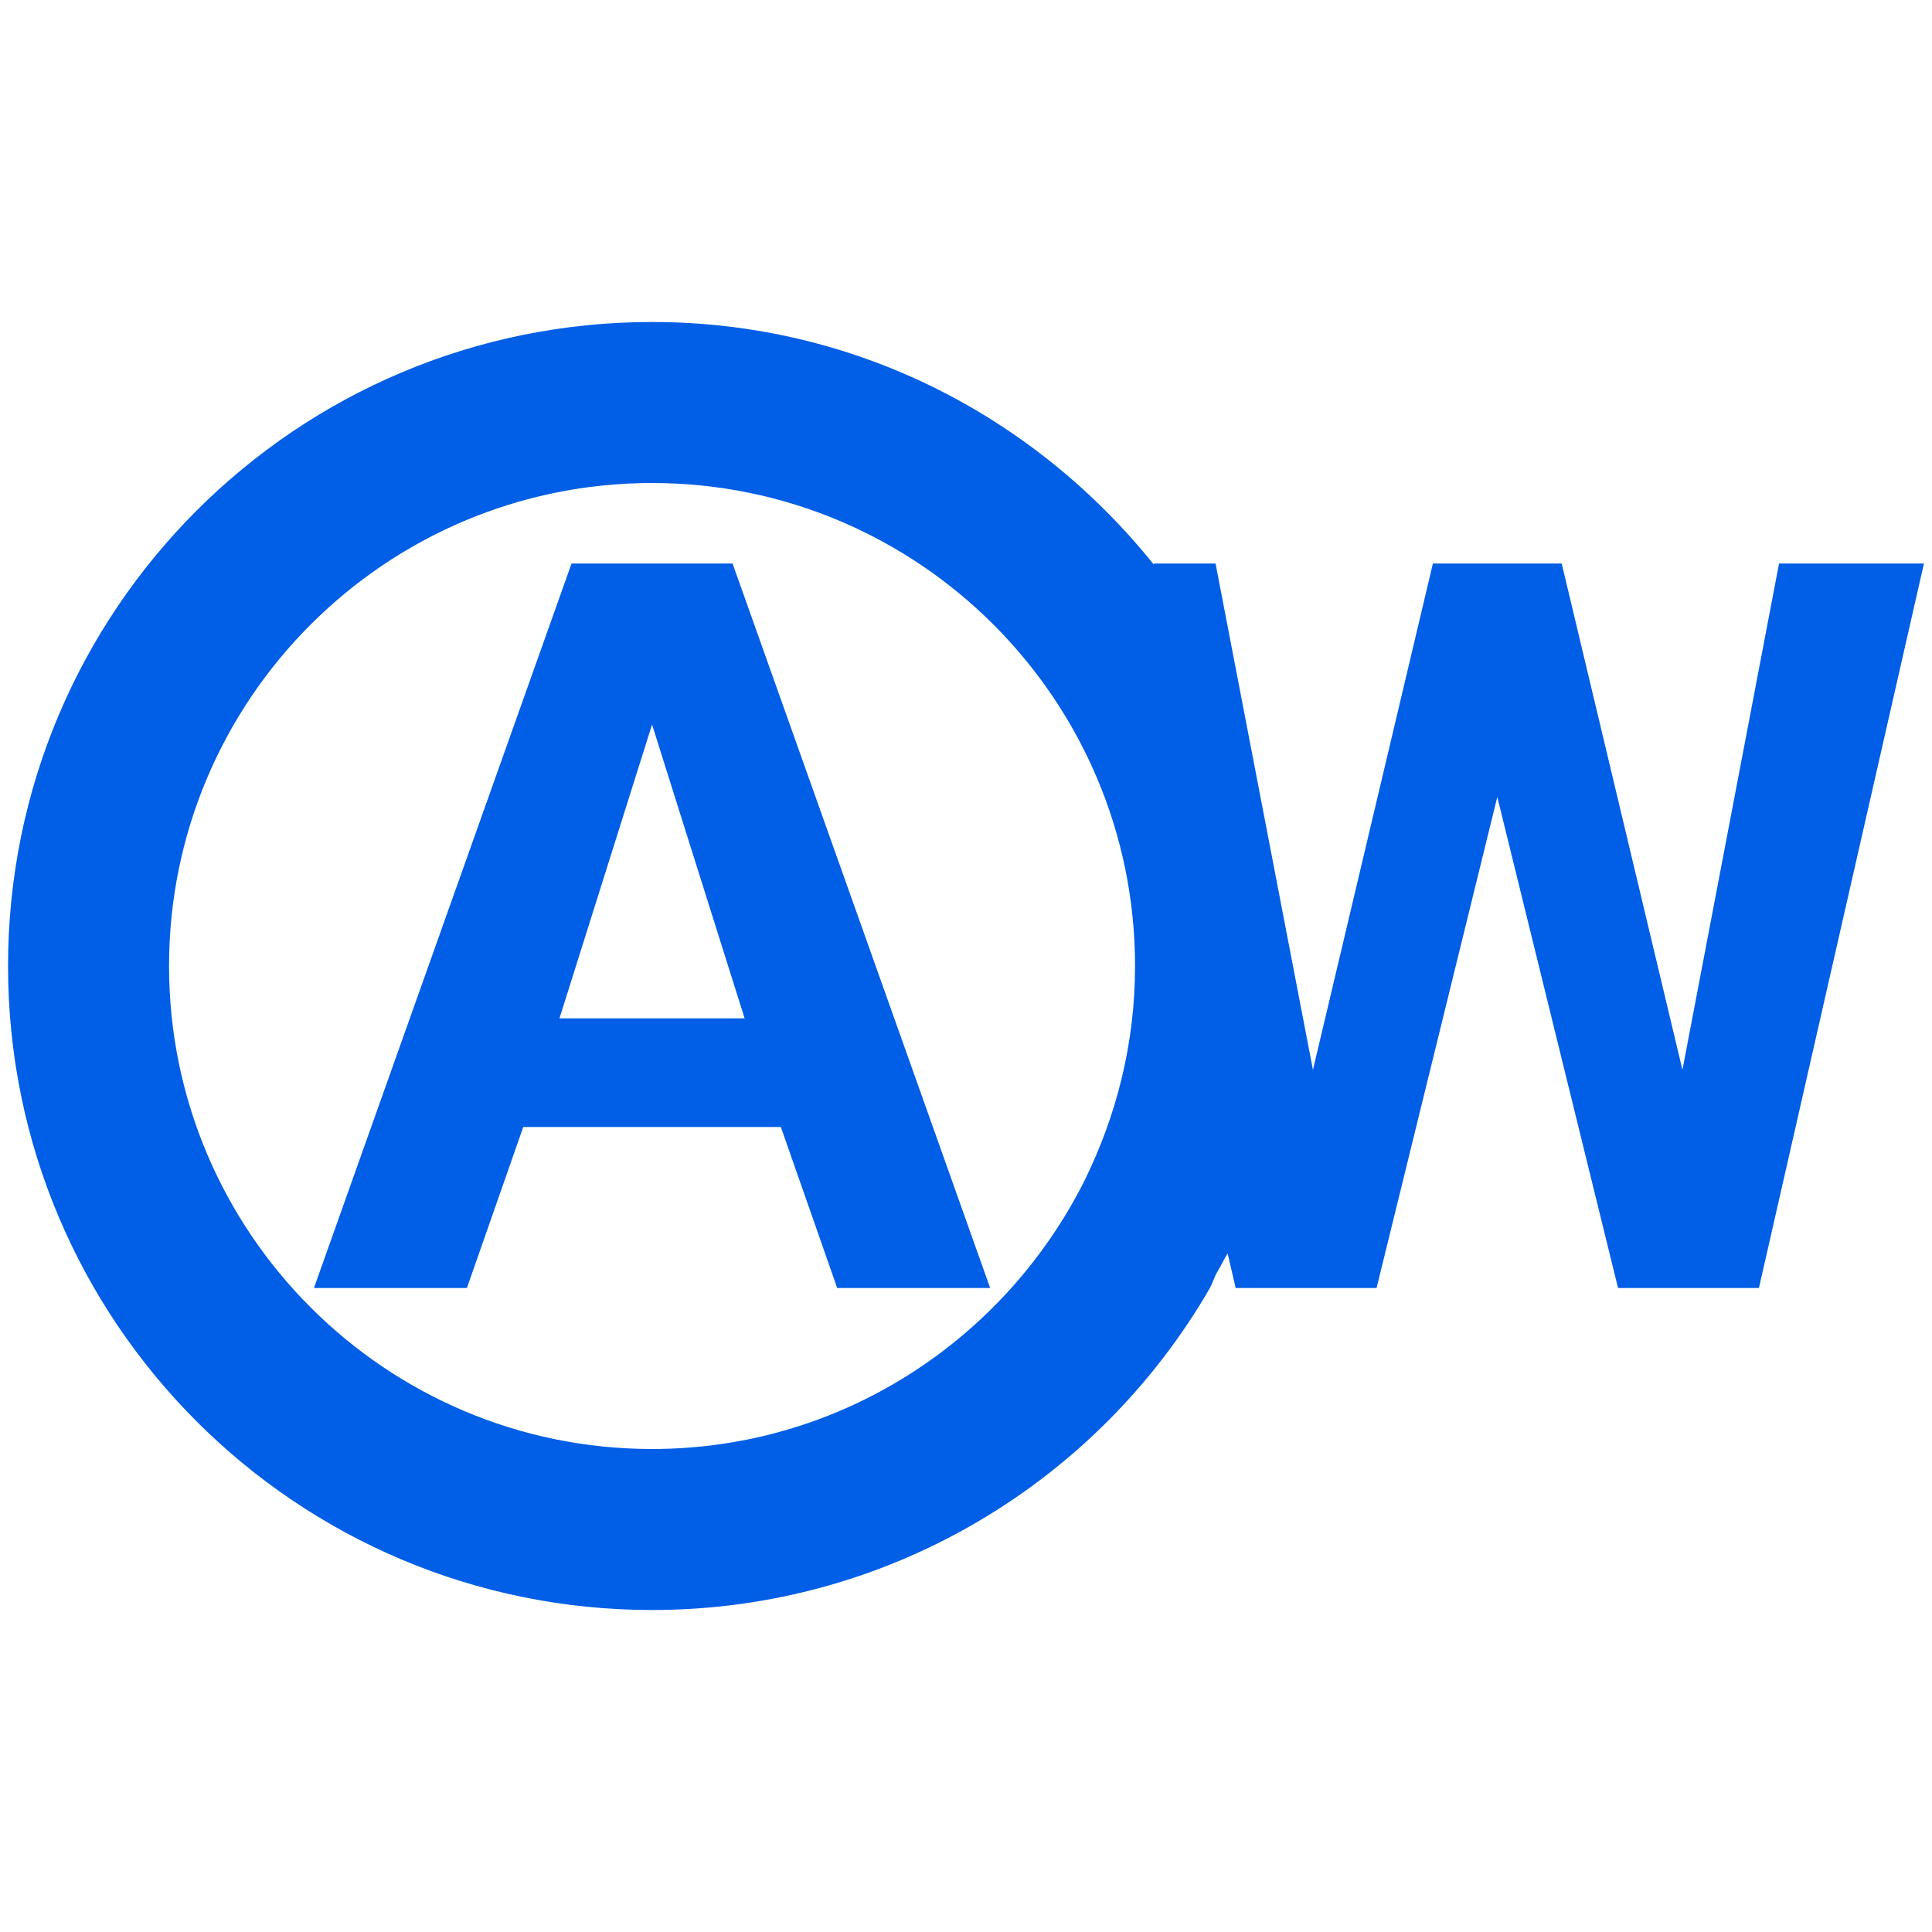 <svg width="24" height="24" viewBox="0 0 24 24" fill="none" xmlns="http://www.w3.org/2000/svg">
<path fill-rule="evenodd" clip-rule="evenodd" d="M22.1 7L20.9 13.29L19.4 7H17.8L16.31 13.29L15.1 7H14.34L14.33 7.01C12.86 5.18 10.63 4 8.1 4C3.68 4 0.1 7.58 0.1 12C0.1 16.42 3.68 20 8.1 20C11.06 20 13.65 18.39 15.03 16C15.045 15.97 15.058 15.94 15.07 15.91C15.083 15.88 15.095 15.85 15.11 15.82C15.135 15.78 15.158 15.738 15.18 15.695L15.18 15.695L15.18 15.695C15.203 15.652 15.225 15.61 15.25 15.57L15.35 16H17.1L18.6 9.9L20.1 16H21.85L23.9 7H22.1ZM3.9 16L7.1 7H9.1L12.3 16H10.4L9.7 14H6.5L5.8 16H3.9ZM8.1 9L6.95 12.65H9.25L8.1 9ZM8.1 18C10.45 18 12.48 16.64 13.47 14.67C13.87 13.86 14.1 12.96 14.1 12C14.1 8.69 11.41 6 8.1 6C4.79 6 2.1 8.69 2.1 12C2.1 15.31 4.79 18 8.1 18Z" fill="#005EE7"/>
</svg>
